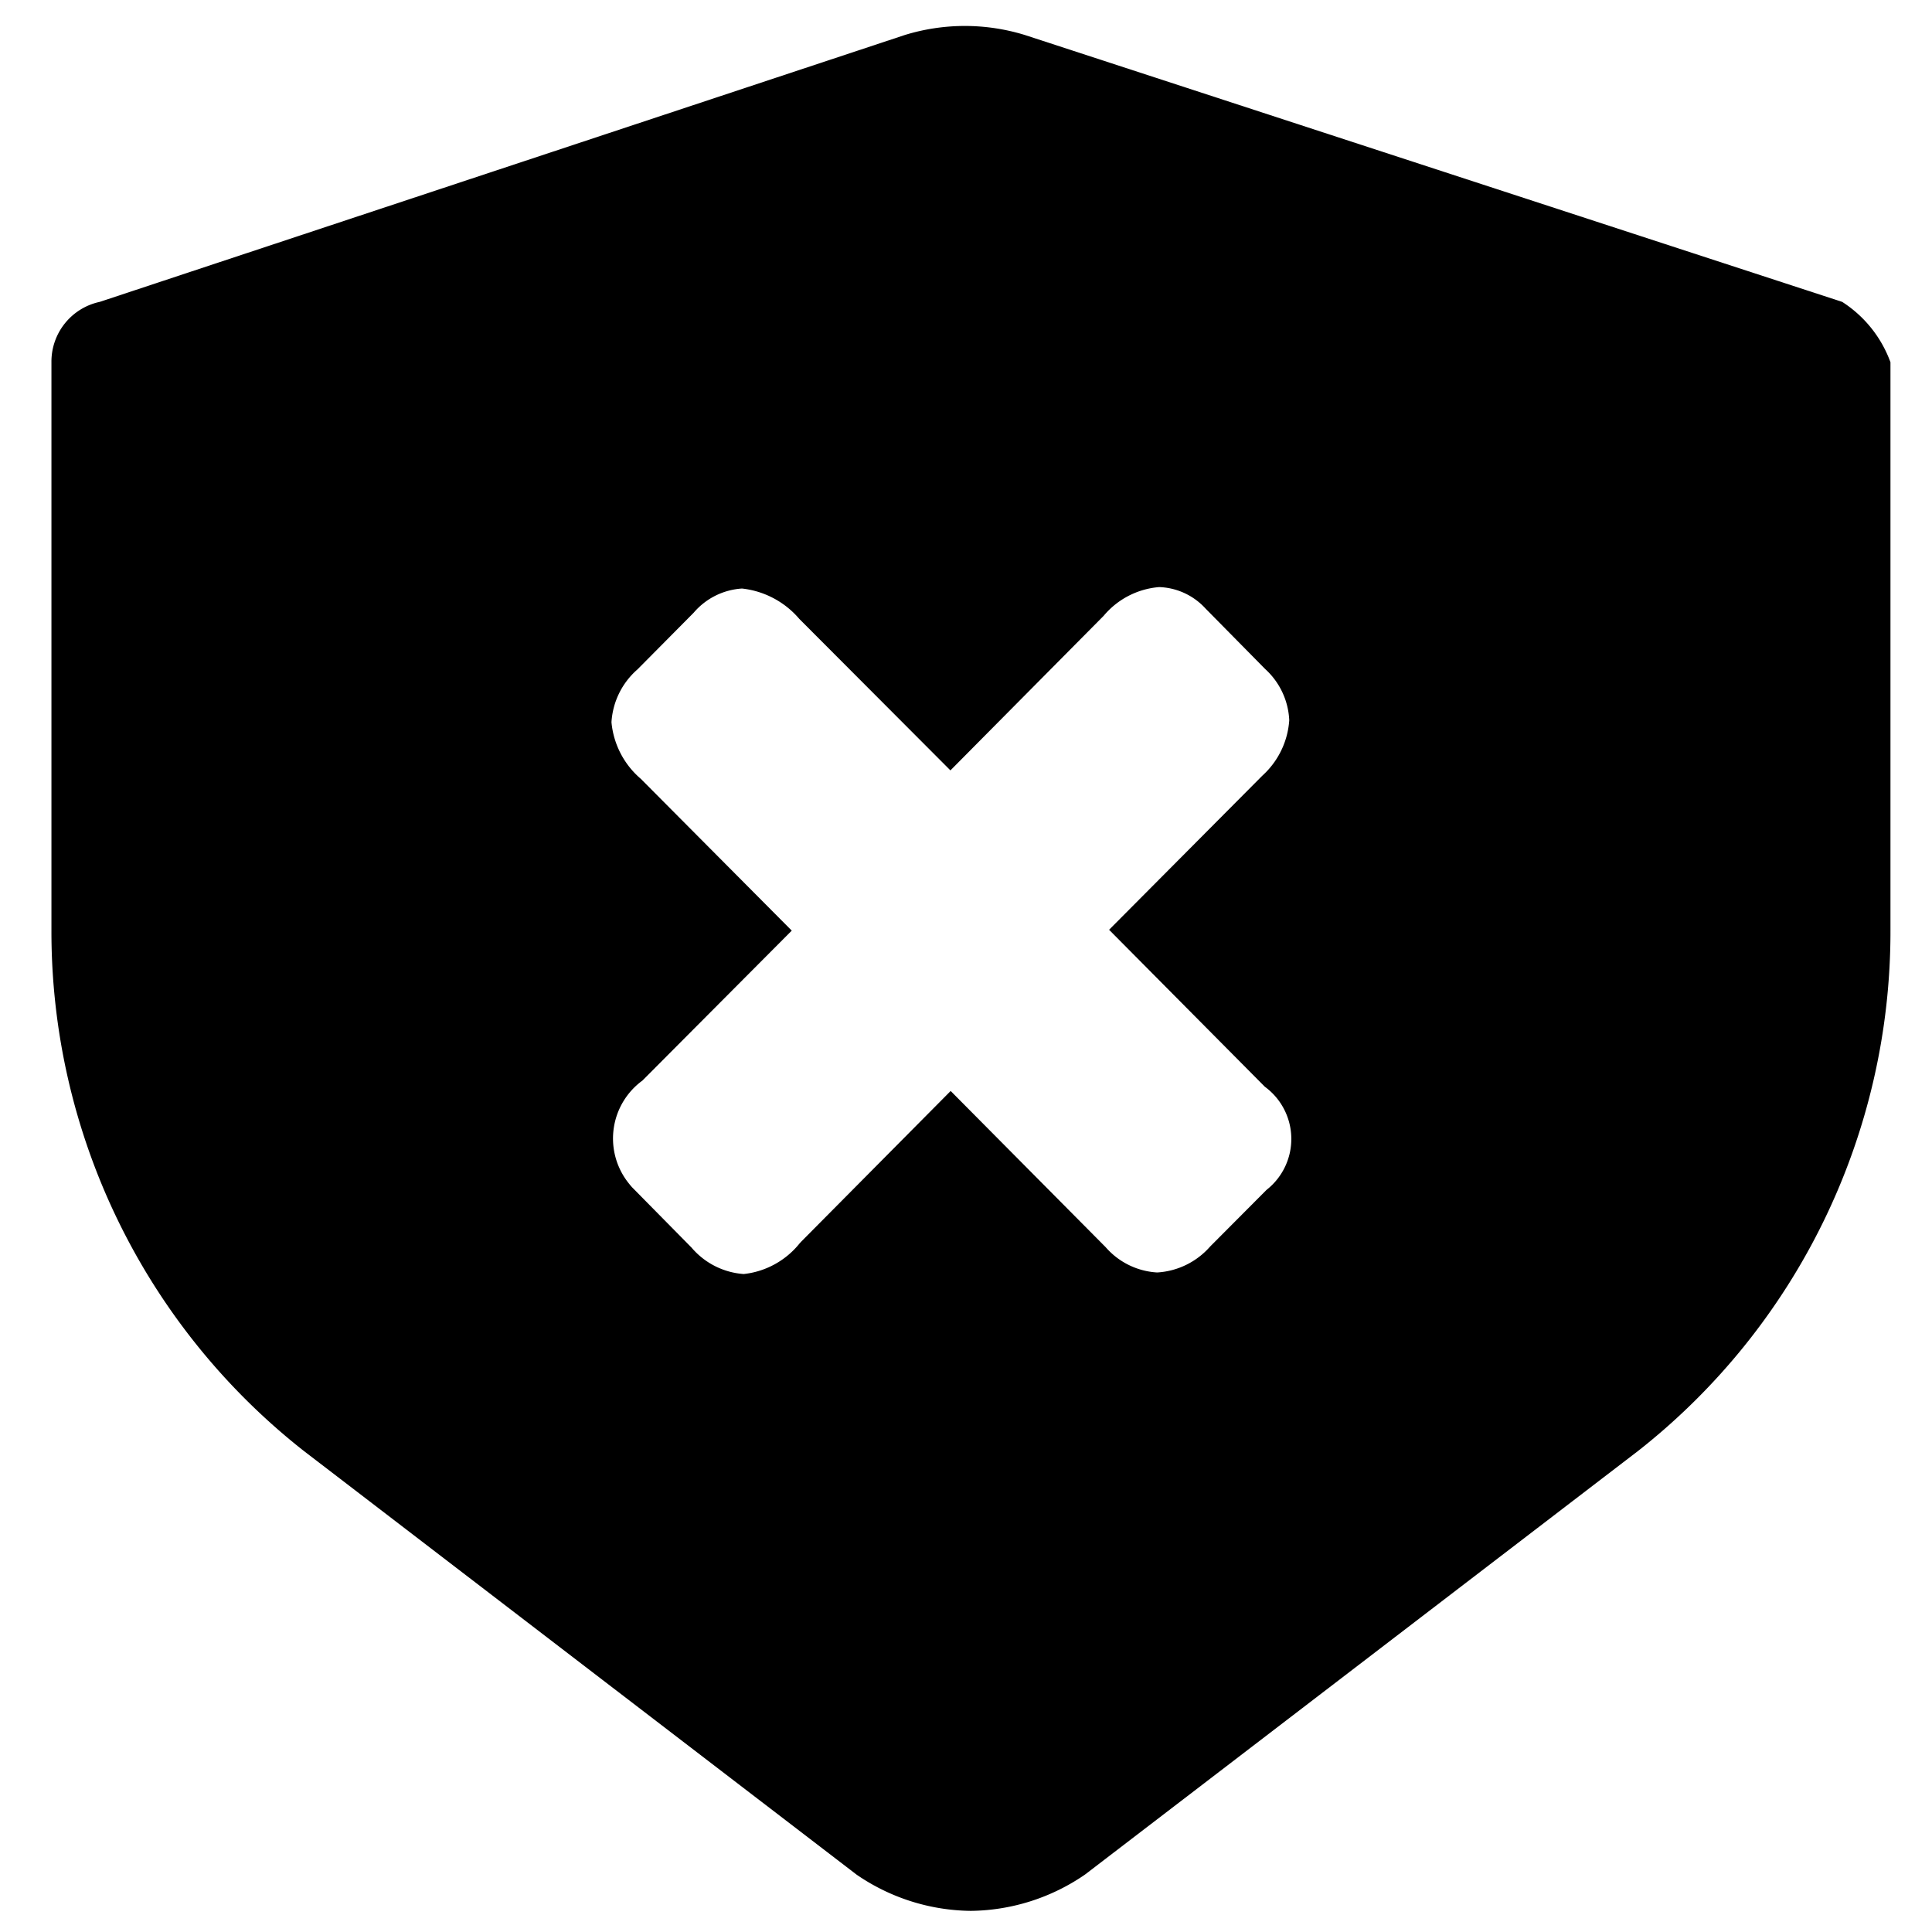 <svg xmlns="http://www.w3.org/2000/svg" viewBox="0 0 16 16"><title>bgcheck-status-notclear</title><g id="Layer_1" data-name="Layer 1"><path id="Subtraction_2" data-name="Subtraction 2" d="M8.04,15.825a1.7,1.7,0,0,1-.946-.3L2.516,12.016A5.47,5.47,0,0,1,.426,7.707V3a.506.506,0,0,1,.4-.5L7.493.29a1.688,1.688,0,0,1,.995,0L15.256,2.5a1,1,0,0,1,.4.5V7.707a5.47,5.47,0,0,1-2.09,4.309L8.986,15.524A1.7,1.7,0,0,1,8.04,15.825ZM6.145,4.874a.573.573,0,0,0-.4.2l-.466.47a.63.63,0,0,0-.215.437.7.7,0,0,0,.243.469l1.25,1.257L5.32,8.949a.594.594,0,0,0-.131.827c.014.019.029.038.045.056l.493.5a.625.625,0,0,0,.432.219.689.689,0,0,0,.464-.255l.015-.016L7.873,9.035l1.284,1.294a.611.611,0,0,0,.426.209.632.632,0,0,0,.439-.215l.467-.469A.536.536,0,0,0,10.475,9l-1.29-1.3,1.27-1.277a.681.681,0,0,0,.222-.458.61.61,0,0,0-.2-.425l-.493-.5A.544.544,0,0,0,9.6,4.862.669.669,0,0,0,9.14,5.1L7.871,6.38,6.62,5.126A.728.728,0,0,0,6.145,4.874Z"/></g></svg>